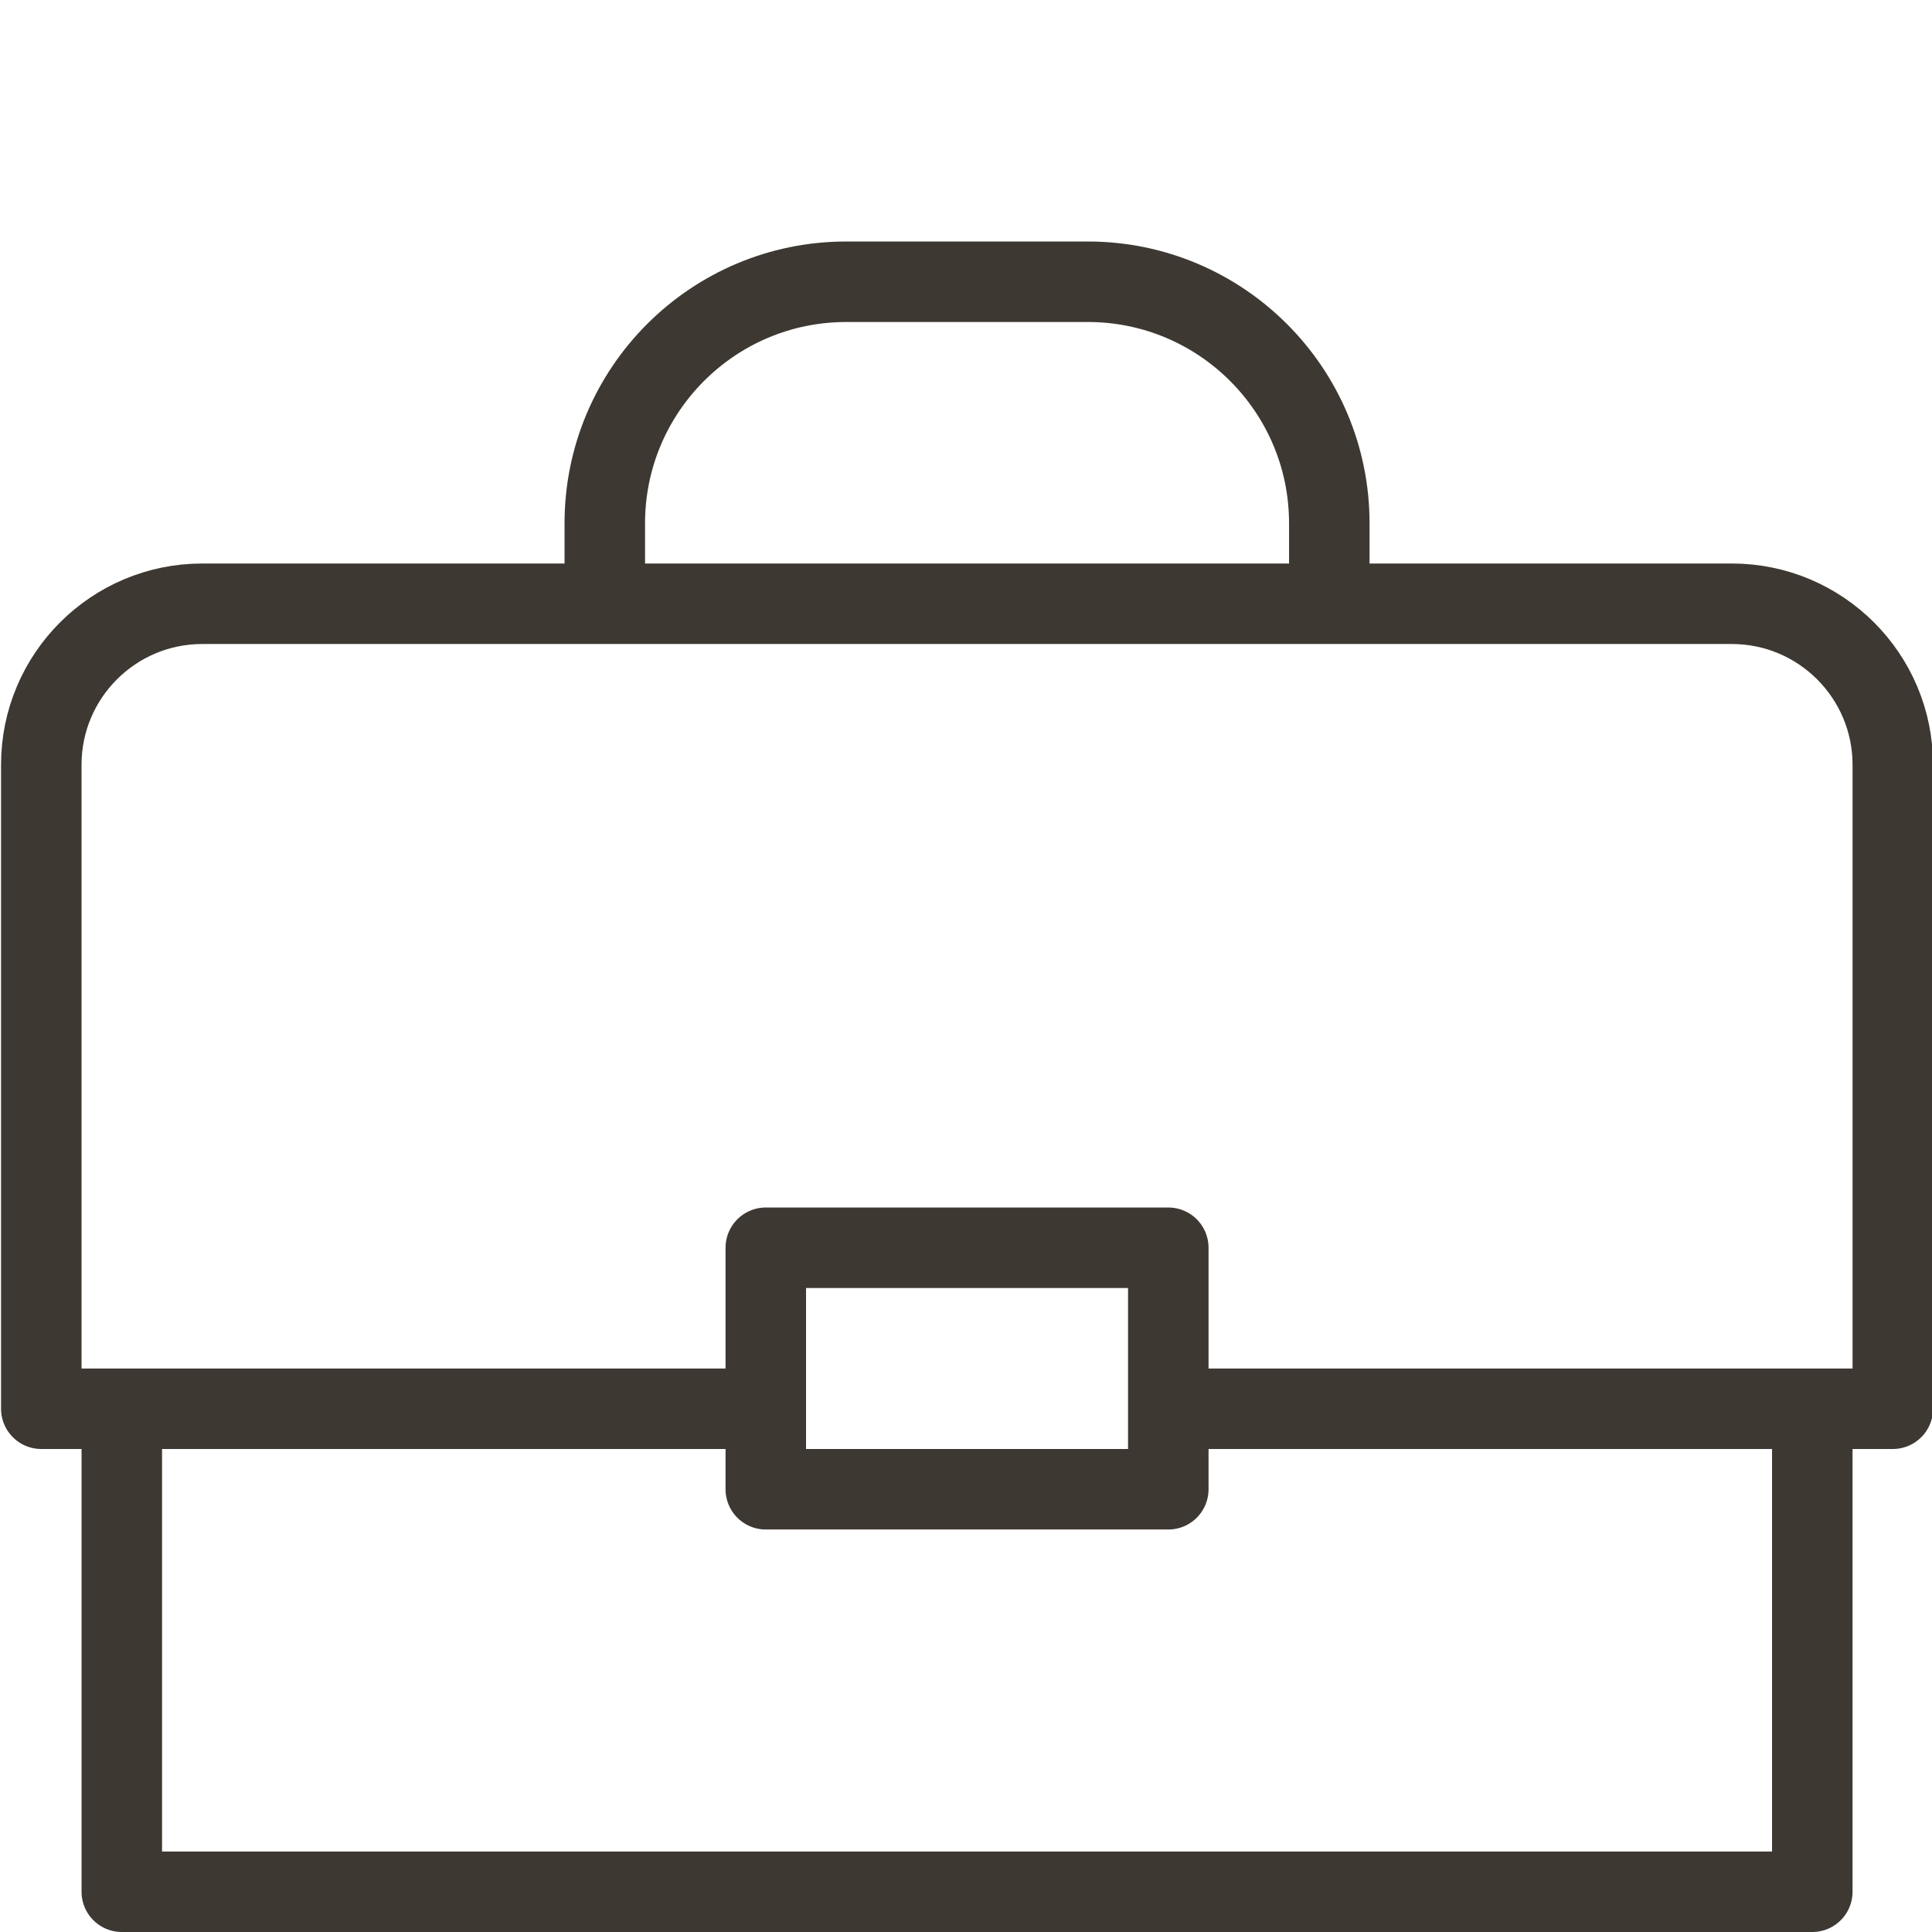 <svg
  contentScriptType='text/ecmascript'
  zoomAndPan='magnify'
  contentStyleType='text/css' viewBox='0 0 24 24'
  preserveAspectRatio='xMidYMid meet' xmlns='http://www.w3.org/2000/svg'
>
  <g
    fill='none' stroke-miterlimit='10' stroke='#3e3832'
    stroke-linejoin='round' stroke-linecap='round'
  >
    <path d='M1.513 17.5v6h21v-6h1v-8c0-1.104-.896-2-2-2h-19c-1.105 0-2 .896-2 2v8h1zM9.513 15.5h5v3h-5zM16.513 7.5h-9v-1c0-1.656 1.344-3 3-3h3c1.656 0 3 1.344 3 3v1zM1.513 17.5h8M14.513 17.5h8' />
  </g>
</svg>